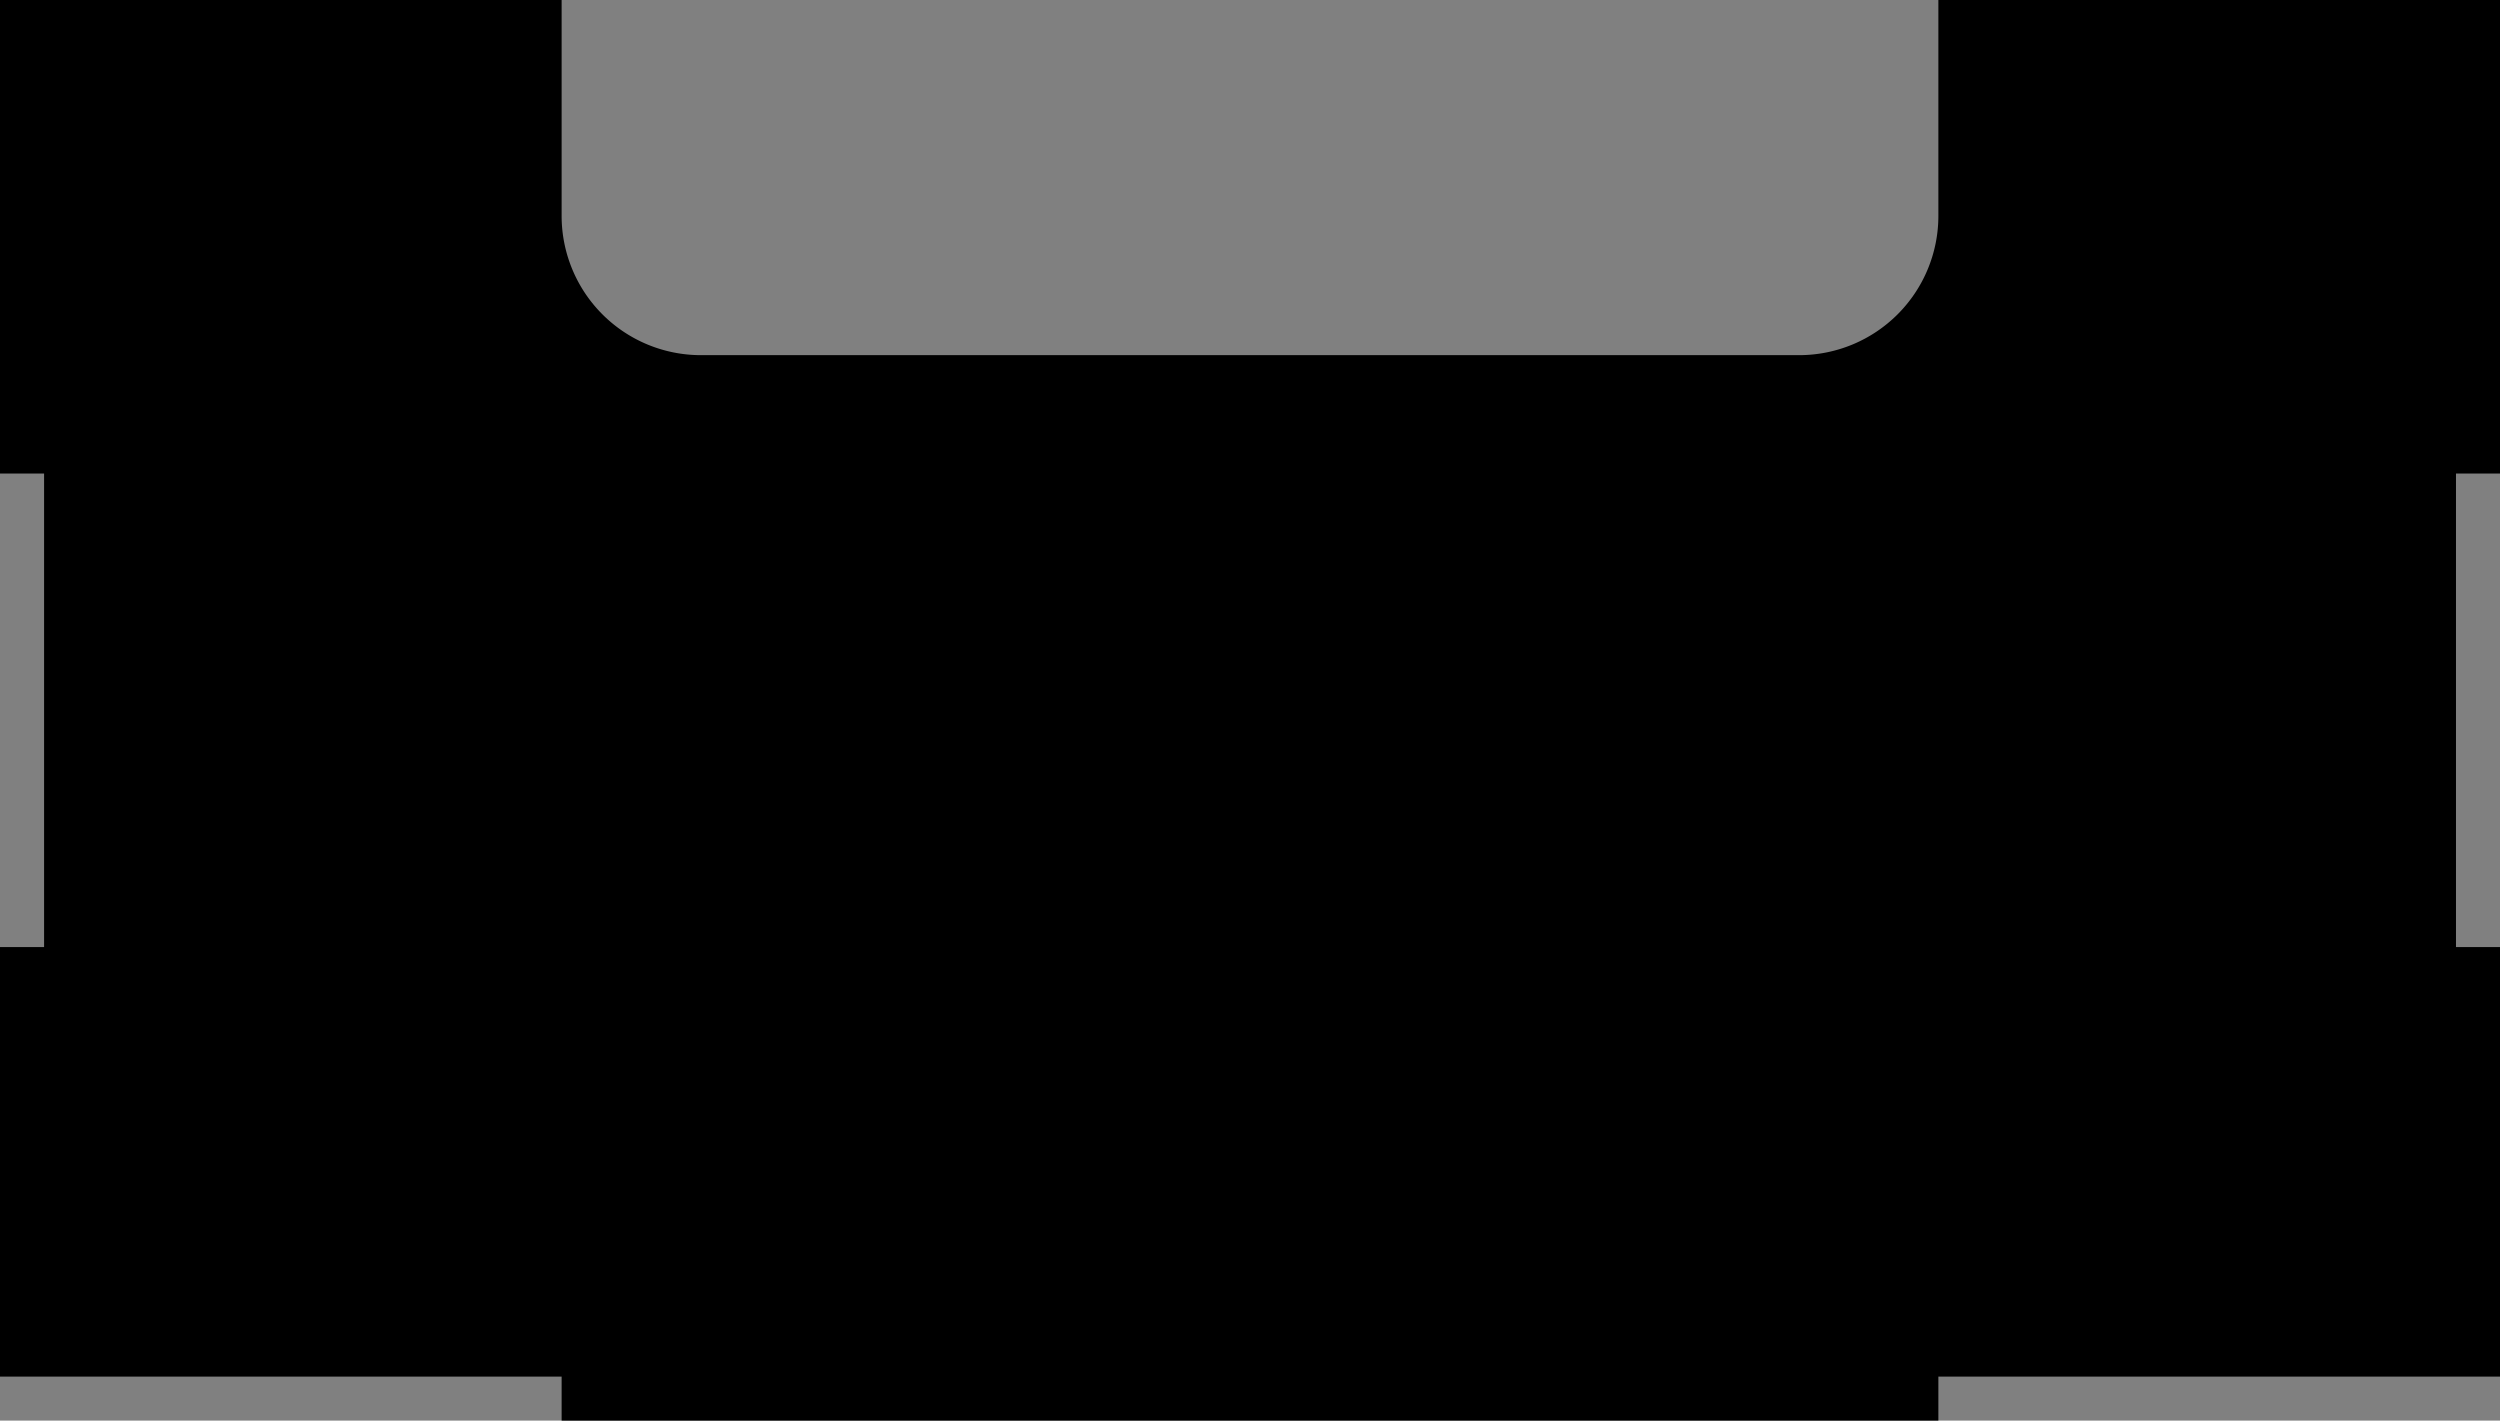 <?xml version="1.0" encoding="utf-8"?>
<!-- Generator: Fusion 360, Shaper Origin Export Add-In, Version 1.0  -->
<svg enable-background="new 0 0 35.9 20.4" height="20.4cm" shaper:fusionaddin="version:1.0" version="1.1" viewBox="0 0 35.9 20.4" width="35.9cm" x="0cm" xml:space="preserve" xmlns="http://www.w3.org/2000/svg" xmlns:shaper="http://www.shapertools.com/namespaces/shaper" xmlns:xlink="http://www.w3.org/1999/xlink" y="0cm"><rect x="0" y="0" width="35.9" height="20.4" fill="#808080" stroke="none"/><title>Title</title><desc>Description</desc><path d="M-8.065,0.632 L1.7763568394002505e-15,0.632 1.7763568394002505e-15,0.0 19.77,0.0 19.77,0.632 27.835,0.632 27.835,6.8 27.203,6.8 27.203,13.6 27.835,13.6 27.835,20.4 19.77,20.4 19.77,17.3 A2,2 0 0,0 17.77,15.3 L2,15.3 A2,2 0 0,0 2.220446049250313e-15,17.3 L1.7763568394002505e-15,20.4 -8.065,20.4 -8.065,13.6 -7.432,13.6 -7.432,6.8 -8.065,6.8 -8.065,0.632" fill="rgb(0,0,0)" shaper:cutDepth="0.006324599999999997" shaper:pathType="exterior" transform="matrix(1,0,0,-1,8.065,20.4)" vector-effect="non-scaling-stroke" /><path d="M20.403,13.6 L19.77,13.6 19.77,6.8 20.403,6.8 20.403,13.6" fill="rgb(255,255,255)" shaper:cutDepth="0.006324599999999997" shaper:pathType="interior" stroke="rgb(0,0,0)" stroke-width="2" transform="matrix(1,0,0,-1,8.065,20.4)" vector-effect="non-scaling-stroke" /><path d="M0.0,13.6 L-0.632,13.6 -0.632,6.8 0.0,6.8 0.0,13.6" fill="rgb(255,255,255)" shaper:cutDepth="0.006324599999999997" shaper:pathType="interior" stroke="rgb(0,0,0)" stroke-width="2" transform="matrix(1,0,0,-1,8.065,20.4)" vector-effect="non-scaling-stroke" /></svg>